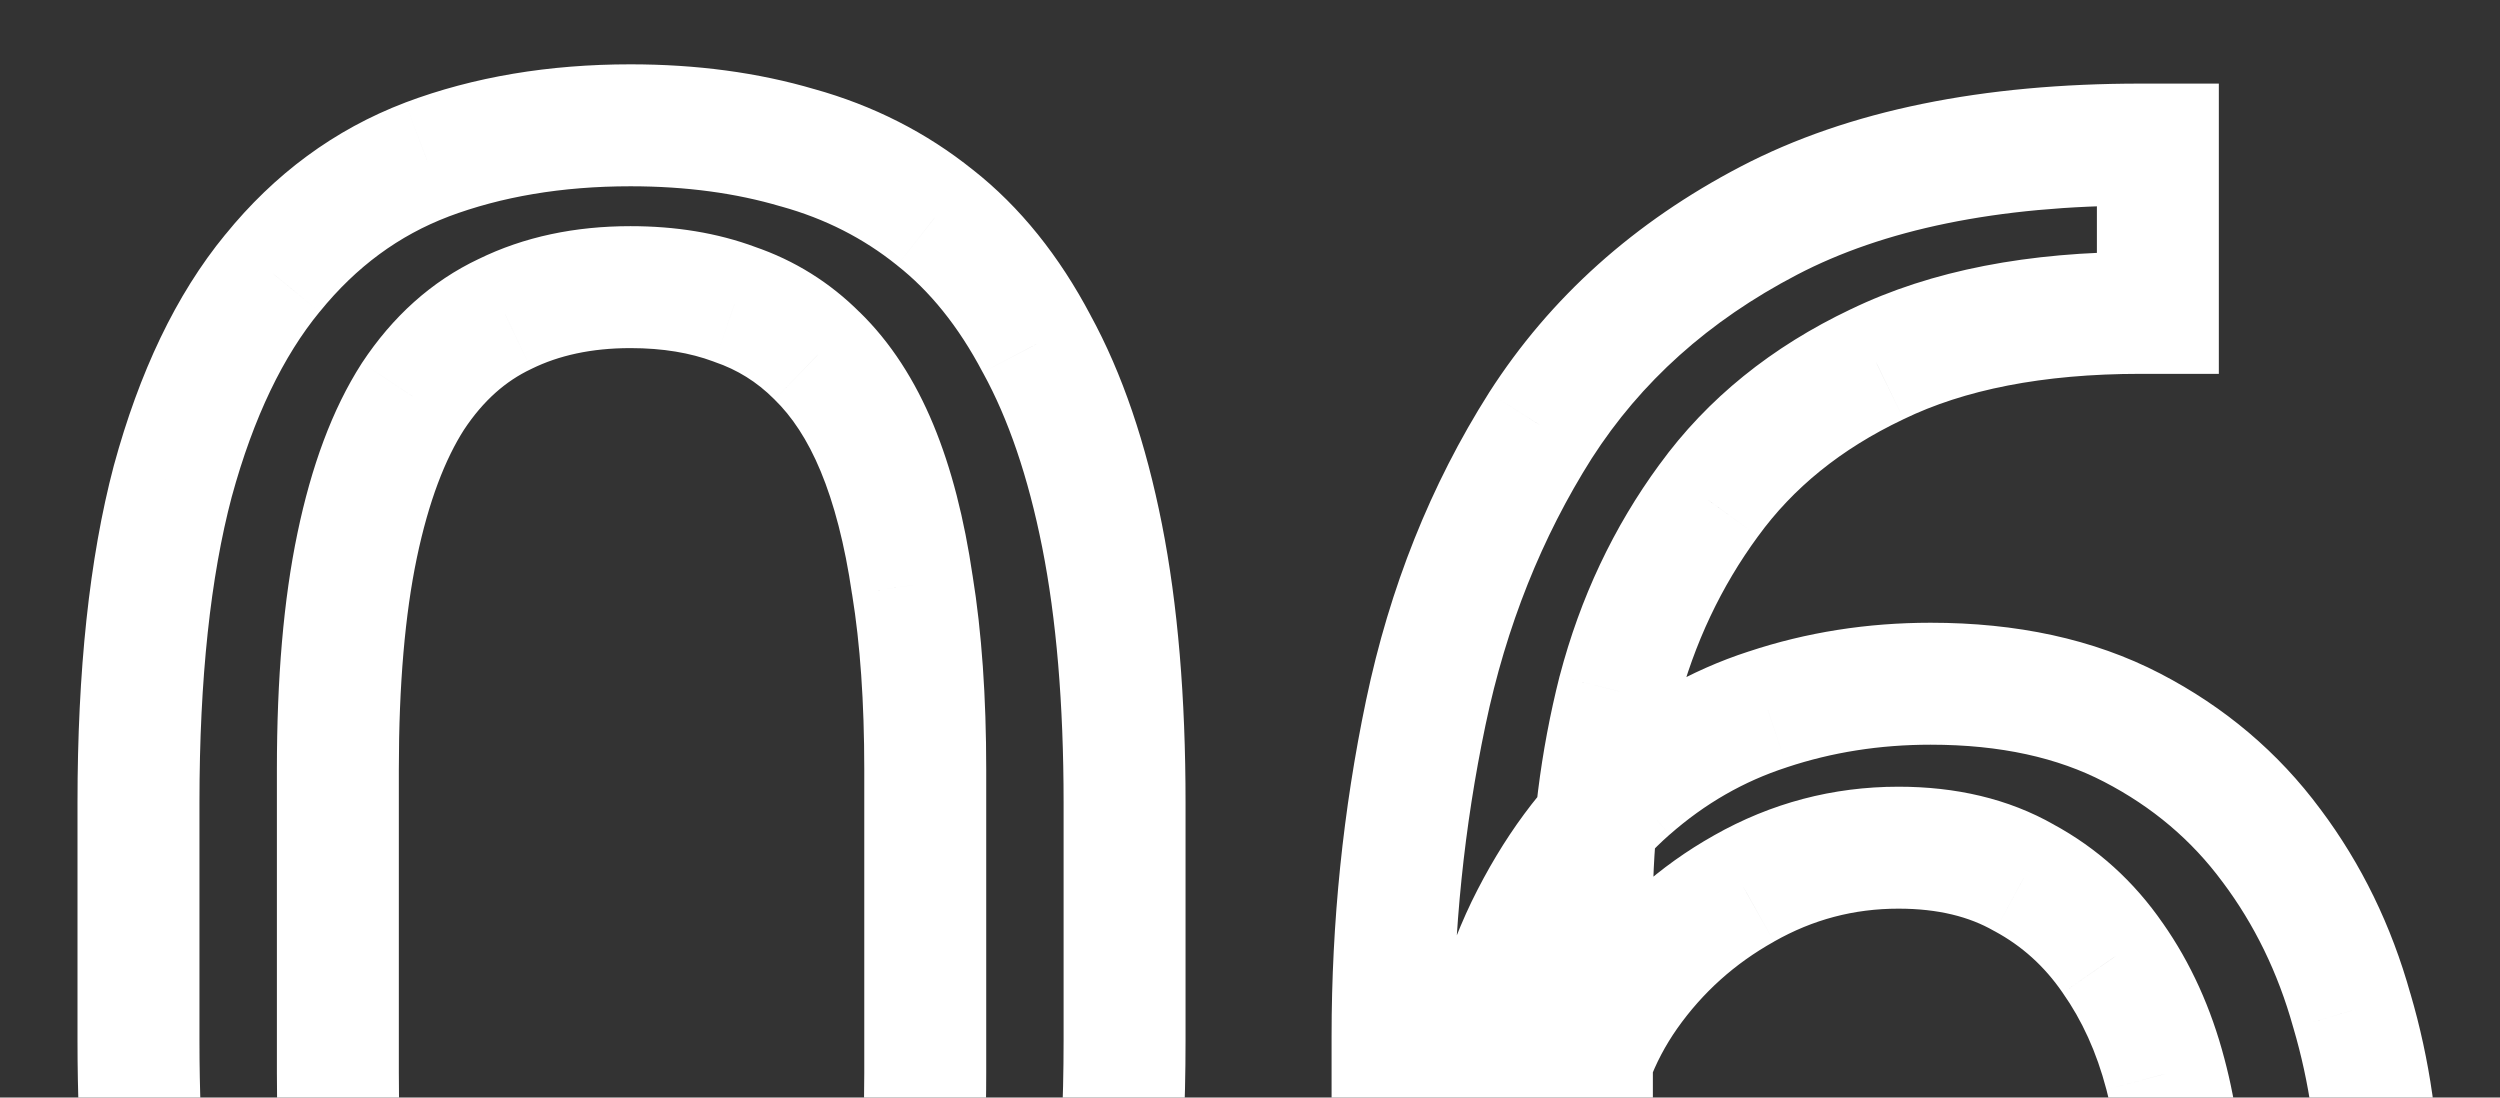 <svg width="41" height="18" viewBox="0 0 41 18" fill="none" xmlns="http://www.w3.org/2000/svg">
<rect x="0" y="0" width="41" height="18" fill="#333333" stroke="none"/>
<path d="M13.715 27.771L14.081 28.702L14.086 28.7L13.715 27.771ZM5.4 26.805L4.758 27.571L4.765 27.577L4.772 27.583L5.4 26.805ZM2.834 7.891L1.869 7.628L1.867 7.635L2.834 7.891ZM4.469 4.48L5.241 5.115L5.246 5.11L4.469 4.48ZM7 2.617L6.648 1.681L6.644 1.683L7 2.617ZM13.082 2.424L12.798 3.383L12.806 3.385L12.814 3.387L13.082 2.424ZM15.332 3.566L14.706 4.346L14.714 4.353L15.332 3.566ZM17.002 5.641L16.117 6.107L16.121 6.114L16.125 6.121L17.002 5.641ZM14.963 9.596L13.973 9.741L13.975 9.748L13.976 9.756L14.963 9.596ZM13.398 5.834L12.691 6.541L12.697 6.546L12.702 6.552L13.398 5.834ZM12.045 4.99L11.696 5.927L11.709 5.932L11.722 5.937L12.045 4.99ZM8.283 5.148L8.709 6.053L8.716 6.05L8.723 6.046L8.283 5.148ZM6.771 6.502L5.937 5.951L5.93 5.962L6.771 6.502ZM5.734 20.635L4.745 20.78L4.747 20.793L5.734 20.635ZM6.35 22.92L5.427 23.306L5.43 23.312L6.35 22.92ZM8.67 25.398L8.302 26.328L8.315 26.334L8.328 26.338L8.67 25.398ZM13.961 23.799L13.113 23.269L13.11 23.273L13.961 23.799ZM14.875 21.285L15.856 21.477L15.857 21.475L14.875 21.285ZM17.443 13.164V17.066H19.443V13.164H17.443ZM17.443 17.066C17.443 19.111 17.26 20.79 16.913 22.123L18.849 22.627C19.252 21.077 19.443 19.217 19.443 17.066H17.443ZM16.913 22.123C16.563 23.47 16.075 24.491 15.483 25.231L17.044 26.48C17.859 25.462 18.449 24.162 18.849 22.627L16.913 22.123ZM15.483 25.231C14.882 25.982 14.171 26.512 13.344 26.843L14.086 28.7C15.251 28.234 16.239 27.487 17.044 26.48L15.483 25.231ZM13.349 26.841C12.5 27.174 11.514 27.352 10.375 27.352V29.352C11.721 29.352 12.961 29.142 14.081 28.702L13.349 26.841ZM10.375 27.352C9.474 27.352 8.663 27.239 7.934 27.023L7.367 28.941C8.302 29.218 9.307 29.352 10.375 29.352V27.352ZM7.934 27.023C7.226 26.814 6.593 26.482 6.028 26.026L4.772 27.583C5.543 28.205 6.411 28.659 7.367 28.941L7.934 27.023ZM6.043 26.039C5.5 25.582 5.013 24.974 4.595 24.19L2.831 25.131C3.35 26.104 3.989 26.925 4.758 27.571L6.043 26.039ZM4.595 24.19C4.184 23.419 3.854 22.451 3.622 21.268L1.659 21.654C1.919 22.979 2.304 24.144 2.831 25.131L4.595 24.19ZM3.622 21.268C3.391 20.094 3.271 18.696 3.271 17.066H1.271C1.271 18.788 1.398 20.32 1.659 21.654L3.622 21.268ZM3.271 17.066V13.164H1.271V17.066H3.271ZM3.271 13.164C3.271 11.119 3.455 9.454 3.801 8.146L1.867 7.635C1.463 9.164 1.271 11.014 1.271 13.164H3.271ZM3.799 8.154C4.16 6.83 4.652 5.832 5.241 5.115L3.696 3.845C2.879 4.839 2.282 6.116 1.869 7.628L3.799 8.154ZM5.246 5.11C5.845 4.371 6.546 3.86 7.356 3.552L6.644 1.683C5.485 2.124 4.499 2.855 3.692 3.851L5.246 5.11ZM7.352 3.553C8.22 3.227 9.211 3.055 10.34 3.055V1.055C9.008 1.055 7.772 1.258 6.648 1.681L7.352 3.553ZM10.34 3.055C11.254 3.055 12.071 3.168 12.798 3.383L13.366 1.465C12.429 1.188 11.418 1.055 10.34 1.055V3.055ZM12.814 3.387C13.533 3.587 14.159 3.907 14.706 4.346L15.958 2.787C15.192 2.171 14.319 1.73 13.35 1.46L12.814 3.387ZM14.714 4.353C15.242 4.768 15.714 5.342 16.117 6.107L17.887 5.174C17.375 4.204 16.734 3.396 15.95 2.78L14.714 4.353ZM16.125 6.121C16.533 6.865 16.861 7.811 17.093 8.981L19.055 8.593C18.795 7.279 18.409 6.127 17.879 5.16L16.125 6.121ZM17.093 8.981C17.323 10.143 17.443 11.534 17.443 13.164H19.443C19.443 11.443 19.317 9.916 19.055 8.593L17.093 8.981ZM16.174 17.594V12.619H14.174V17.594H16.174ZM16.174 12.619C16.174 11.432 16.101 10.369 15.95 9.436L13.976 9.756C14.106 10.557 14.174 11.509 14.174 12.619H16.174ZM15.952 9.451C15.815 8.514 15.604 7.68 15.306 6.962L13.459 7.729C13.677 8.254 13.853 8.919 13.973 9.741L15.952 9.451ZM15.306 6.962C15.007 6.241 14.609 5.616 14.095 5.116L12.702 6.552C12.984 6.826 13.243 7.208 13.459 7.729L15.306 6.962ZM14.105 5.127C13.611 4.632 13.029 4.269 12.368 4.044L11.722 5.937C12.092 6.063 12.412 6.262 12.691 6.541L14.105 5.127ZM12.394 4.053C11.76 3.817 11.071 3.709 10.34 3.709V5.709C10.874 5.709 11.322 5.788 11.696 5.927L12.394 4.053ZM10.34 3.709C9.438 3.709 8.598 3.88 7.843 4.251L8.723 6.046C9.163 5.831 9.694 5.709 10.34 5.709V3.709ZM7.857 4.244C7.073 4.613 6.435 5.197 5.937 5.951L7.606 7.053C7.928 6.565 8.298 6.247 8.709 6.053L7.857 4.244ZM5.93 5.962C5.445 6.717 5.105 7.657 4.879 8.74L6.836 9.15C7.031 8.218 7.301 7.529 7.613 7.042L5.93 5.962ZM4.879 8.74C4.649 9.836 4.541 11.134 4.541 12.619H6.541C6.541 11.222 6.644 10.07 6.836 9.15L4.879 8.74ZM4.541 12.619V17.594H6.541V12.619H4.541ZM4.541 17.594C4.541 18.777 4.607 19.841 4.745 20.78L6.724 20.49C6.604 19.67 6.541 18.707 6.541 17.594H4.541ZM4.747 20.793C4.897 21.73 5.12 22.571 5.427 23.306L7.272 22.534C7.04 21.979 6.853 21.298 6.722 20.477L4.747 20.793ZM5.43 23.312C5.736 24.03 6.123 24.658 6.606 25.17L8.062 23.798C7.771 23.491 7.503 23.075 7.27 22.528L5.43 23.312ZM6.606 25.17C7.09 25.683 7.656 26.073 8.302 26.328L9.038 24.468C8.676 24.325 8.352 24.106 8.062 23.798L6.606 25.17ZM8.328 26.338C8.967 26.57 9.653 26.68 10.375 26.68V24.68C9.855 24.68 9.404 24.601 9.012 24.459L8.328 26.338ZM10.375 26.68C11.3 26.68 12.159 26.502 12.921 26.114L12.013 24.332C11.58 24.552 11.043 24.68 10.375 24.68V26.68ZM12.921 26.114C13.702 25.715 14.33 25.104 14.812 24.325L13.11 23.273C12.795 23.782 12.427 24.121 12.013 24.332L12.921 26.114ZM14.809 24.329C15.302 23.54 15.641 22.578 15.856 21.477L13.894 21.093C13.71 22.032 13.44 22.745 13.113 23.269L14.809 24.329ZM15.857 21.475C16.072 20.363 16.174 19.066 16.174 17.594H14.174C14.174 18.981 14.077 20.145 13.893 21.096L15.857 21.475ZM35.389 2.371H36.389V1.371H35.389V2.371ZM35.389 5.131V6.131H36.389V5.131H35.389ZM30.783 5.975L31.212 6.878L31.22 6.874L30.783 5.975ZM28.023 8.207L28.829 8.799L28.833 8.794L28.023 8.207ZM26.547 11.336L25.58 11.082L25.577 11.091L26.547 11.336ZM26.512 21.654L25.556 21.948L25.557 21.951L26.512 21.654ZM29.201 25.205L28.74 26.092L28.747 26.096L29.201 25.205ZM33.068 25.24L33.501 26.142L33.508 26.138L33.516 26.135L33.068 25.24ZM34.545 24.027L33.756 23.413L33.754 23.416L34.545 24.027ZM35.512 17.611L34.544 17.865L34.545 17.869L35.512 17.611ZM34.65 15.713L33.826 16.279L33.832 16.288L34.65 15.713ZM33.191 14.395L32.695 15.263L32.706 15.269L32.716 15.274L33.191 14.395ZM28.604 14.57L29.093 15.443L29.097 15.44L28.604 14.57ZM26.688 16.293L25.87 15.717L25.868 15.72L26.688 16.293ZM25.844 18.596L25.834 19.596L26.762 19.605L26.84 18.68L25.844 18.596ZM24.121 18.578L23.129 18.454L22.99 19.567L24.111 19.578L24.121 18.578ZM25.035 15.221L24.136 14.783L24.134 14.787L25.035 15.221ZM26.723 12.935L27.382 13.687L27.383 13.687L26.723 12.935ZM28.99 11.635L29.298 12.586L29.306 12.583L28.99 11.635ZM37.252 13.867L36.448 14.462L36.452 14.467L37.252 13.867ZM38.57 16.574L37.607 16.843L37.611 16.856L38.57 16.574ZM36.971 25.82L36.21 25.171L36.204 25.178L36.971 25.82ZM27.443 27.508L26.957 28.381L26.965 28.386L27.443 27.508ZM25.264 6.977L24.422 6.436L24.419 6.442L25.264 6.977ZM35.107 3.371H35.389V1.371H35.107V3.371ZM34.389 2.371V5.131H36.389V2.371H34.389ZM35.389 4.131H35.107V6.131H35.389V4.131ZM35.107 4.131C33.282 4.131 31.681 4.428 30.347 5.075L31.22 6.874C32.206 6.396 33.487 6.131 35.107 6.131V4.131ZM30.354 5.071C29.06 5.686 28.002 6.533 27.214 7.62L28.833 8.794C29.404 8.007 30.186 7.365 31.212 6.878L30.354 5.071ZM27.217 7.615C26.46 8.647 25.915 9.806 25.58 11.082L27.514 11.59C27.788 10.546 28.228 9.619 28.829 8.799L27.217 7.615ZM25.577 11.091C25.264 12.331 25.107 13.591 25.107 14.869H27.107C27.107 13.757 27.244 12.661 27.516 11.581L25.577 11.091ZM25.107 14.869V18.631H27.107V14.869H25.107ZM25.107 18.631C25.107 19.845 25.251 20.954 25.556 21.948L27.468 21.361C27.233 20.597 27.107 19.691 27.107 18.631H25.107ZM25.557 21.951C25.855 22.912 26.275 23.759 26.832 24.469L28.406 23.234C28.025 22.749 27.707 22.131 27.467 21.358L25.557 21.951ZM26.832 24.469C27.376 25.162 28.01 25.713 28.74 26.092L29.663 24.318C29.221 24.088 28.8 23.737 28.406 23.234L26.832 24.469ZM28.747 26.096C29.479 26.469 30.256 26.662 31.064 26.662V24.662C30.584 24.662 30.118 24.55 29.655 24.314L28.747 26.096ZM31.064 26.662C31.941 26.662 32.761 26.497 33.501 26.142L32.636 24.339C32.204 24.546 31.688 24.662 31.064 24.662V26.662ZM33.516 26.135C34.235 25.775 34.845 25.274 35.336 24.639L33.754 23.416C33.448 23.812 33.073 24.12 32.621 24.346L33.516 26.135ZM35.334 24.641C35.83 24.004 36.193 23.268 36.436 22.447L34.517 21.881C34.338 22.49 34.081 22.996 33.756 23.413L35.334 24.641ZM36.436 22.447C36.677 21.628 36.793 20.746 36.793 19.809H34.793C34.793 20.582 34.698 21.27 34.517 21.881L36.436 22.447ZM36.793 19.809C36.793 18.964 36.689 18.145 36.478 17.354L34.545 17.869C34.709 18.484 34.793 19.13 34.793 19.809H36.793ZM36.479 17.358C36.264 16.539 35.93 15.795 35.469 15.138L33.832 16.288C34.144 16.732 34.384 17.254 34.544 17.865L36.479 17.358ZM35.474 15.146C35 14.457 34.396 13.908 33.667 13.515L32.716 15.274C33.159 15.514 33.527 15.844 33.826 16.279L35.474 15.146ZM33.688 13.526C32.934 13.096 32.07 12.902 31.135 12.902V14.902C31.793 14.902 32.3 15.037 32.695 15.263L33.688 13.526ZM31.135 12.902C30.059 12.902 29.046 13.17 28.11 13.7L29.097 15.44C29.732 15.08 30.405 14.902 31.135 14.902V12.902ZM28.114 13.698C27.213 14.204 26.461 14.878 25.87 15.717L27.505 16.869C27.922 16.278 28.447 15.804 29.093 15.443L28.114 13.698ZM25.868 15.72C25.278 16.563 24.933 17.498 24.847 18.512L26.84 18.68C26.895 18.029 27.113 17.429 27.507 16.866L25.868 15.72ZM25.854 17.596L24.131 17.578L24.111 19.578L25.834 19.596L25.854 17.596ZM25.113 18.702C25.268 17.468 25.549 16.459 25.936 15.654L24.134 14.787C23.631 15.834 23.303 17.064 23.129 18.454L25.113 18.702ZM25.934 15.659C26.343 14.82 26.83 14.172 27.382 13.687L26.063 12.184C25.28 12.871 24.642 13.746 24.136 14.783L25.934 15.659ZM27.383 13.687C27.964 13.176 28.601 12.812 29.298 12.586L28.682 10.683C27.716 10.996 26.841 11.5 26.062 12.185L27.383 13.687ZM29.306 12.583C30.043 12.338 30.826 12.213 31.662 12.213V10.213C30.623 10.213 29.625 10.369 28.674 10.686L29.306 12.583ZM31.662 12.213C32.815 12.213 33.751 12.429 34.506 12.821L35.427 11.046C34.331 10.477 33.064 10.213 31.662 10.213V12.213ZM34.506 12.821C35.302 13.234 35.944 13.78 36.448 14.462L38.056 13.273C37.364 12.337 36.483 11.594 35.427 11.046L34.506 12.821ZM36.452 14.467C36.971 15.16 37.358 15.949 37.607 16.843L39.533 16.305C39.221 15.184 38.728 14.168 38.052 13.267L36.452 14.467ZM37.611 16.856C37.877 17.759 38.01 18.69 38.01 19.65H40.01C40.01 18.502 39.85 17.381 39.53 16.292L37.611 16.856ZM38.01 19.65C38.01 20.763 37.853 21.789 37.548 22.736L39.452 23.35C39.826 22.187 40.01 20.952 40.01 19.65H38.01ZM37.548 22.736C37.246 23.673 36.799 24.481 36.21 25.171L37.731 26.469C38.502 25.566 39.074 24.523 39.452 23.35L37.548 22.736ZM36.204 25.178C35.637 25.855 34.933 26.387 34.08 26.773L34.904 28.595C36.02 28.09 36.969 27.379 37.737 26.463L36.204 25.178ZM34.08 26.773C33.249 27.148 32.252 27.352 31.064 27.352V29.352C32.479 29.352 33.767 29.109 34.904 28.595L34.08 26.773ZM31.064 27.352C29.819 27.352 28.782 27.099 27.922 26.63L26.965 28.386C28.167 29.041 29.544 29.352 31.064 29.352V27.352ZM27.93 26.634C27.026 26.131 26.283 25.468 25.69 24.64L24.064 25.805C24.831 26.875 25.798 27.736 26.957 28.381L27.93 26.634ZM25.69 24.64C25.078 23.786 24.617 22.834 24.307 21.777L22.388 22.34C22.758 23.604 23.317 24.761 24.064 25.805L25.69 24.64ZM24.307 21.777C23.994 20.708 23.838 19.625 23.838 18.525H21.838C21.838 19.817 22.022 21.089 22.388 22.34L24.307 21.777ZM23.838 18.525V16.996H21.838V18.525H23.838ZM23.838 16.996C23.838 15.259 24.013 13.558 24.362 11.893L22.404 11.482C22.026 13.286 21.838 15.124 21.838 16.996H23.838ZM24.362 11.893C24.702 10.268 25.286 8.81 26.108 7.512L24.419 6.442C23.46 7.955 22.79 9.639 22.404 11.482L24.362 11.893ZM26.105 7.517C26.907 6.268 28.019 5.263 29.471 4.506L28.545 2.733C26.809 3.639 25.425 4.873 24.422 6.437L26.105 7.517ZM29.471 4.506C30.878 3.771 32.739 3.371 35.107 3.371V1.371C32.531 1.371 30.325 1.803 28.545 2.733L29.471 4.506Z" fill="white"/>
</svg>
